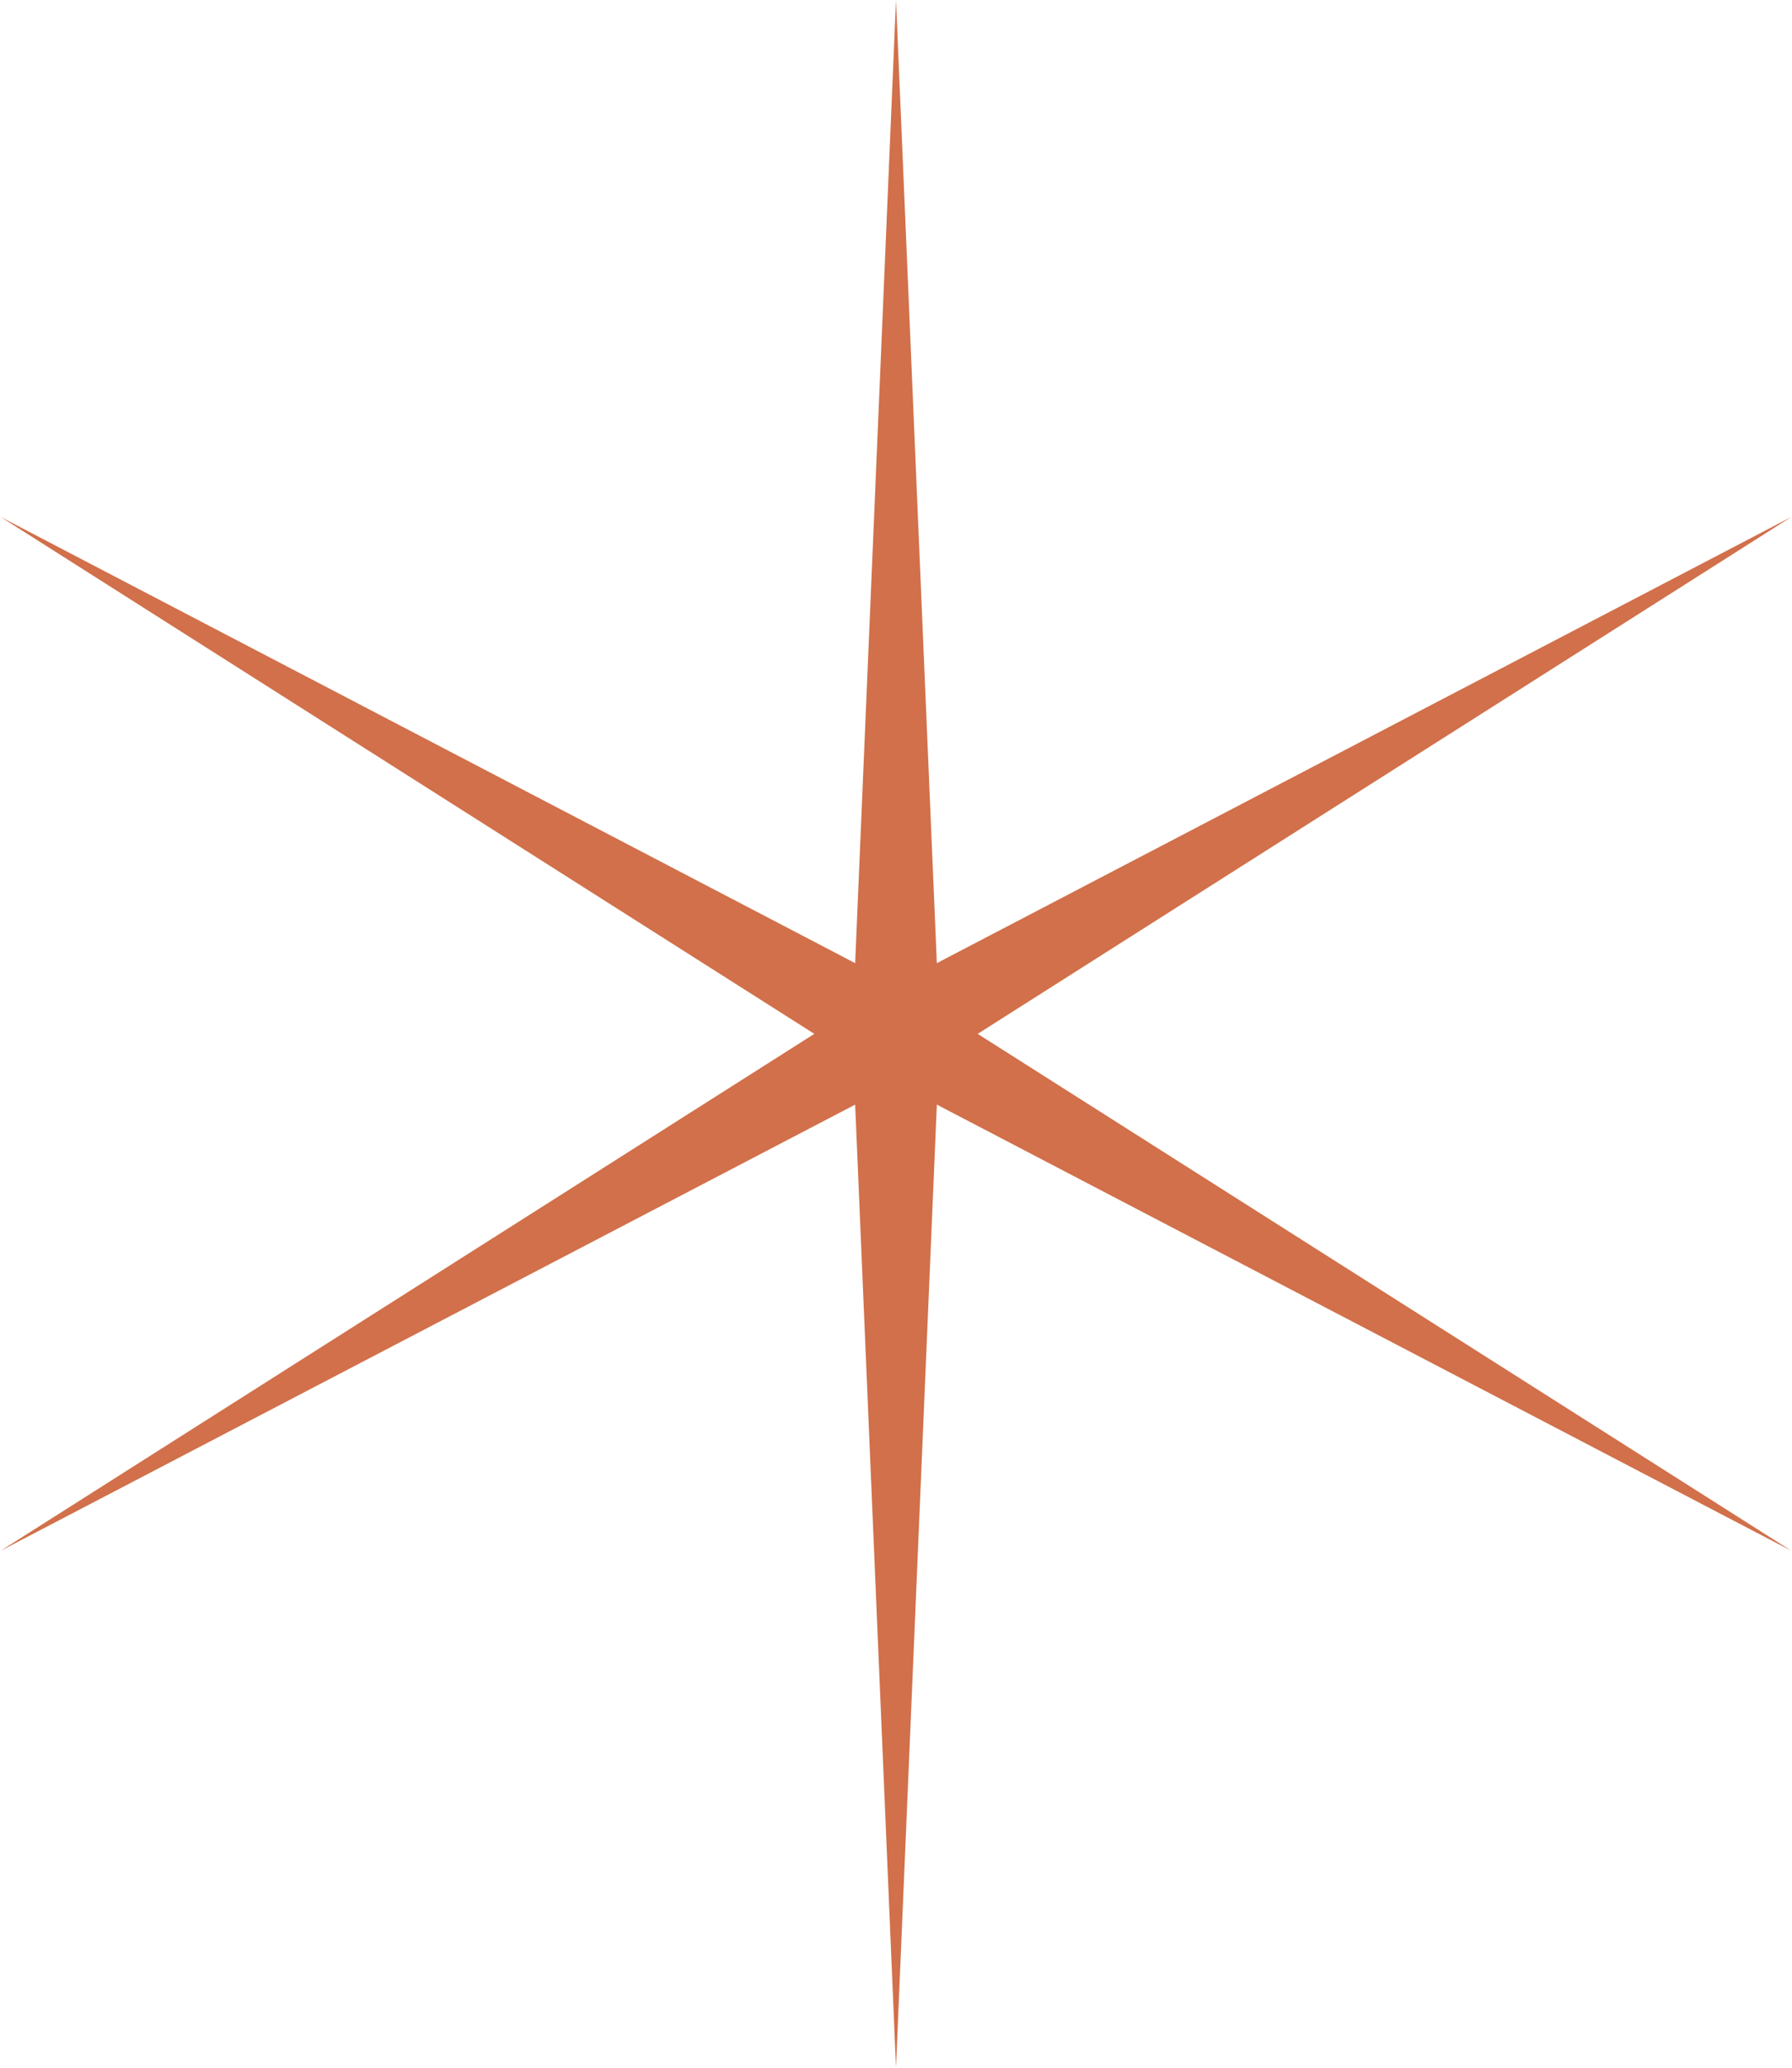 <svg width="52" height="60" viewBox="0 0 52 60" fill="none" xmlns="http://www.w3.org/2000/svg">
<path d="M26 0L27.185 27.948L51.981 15L28.37 30L51.981 45L27.185 32.053L26 60L24.815 32.053L0.019 45L23.63 30L0.019 15L24.815 27.948L26 0Z" fill="#D1704A"/>
</svg>

